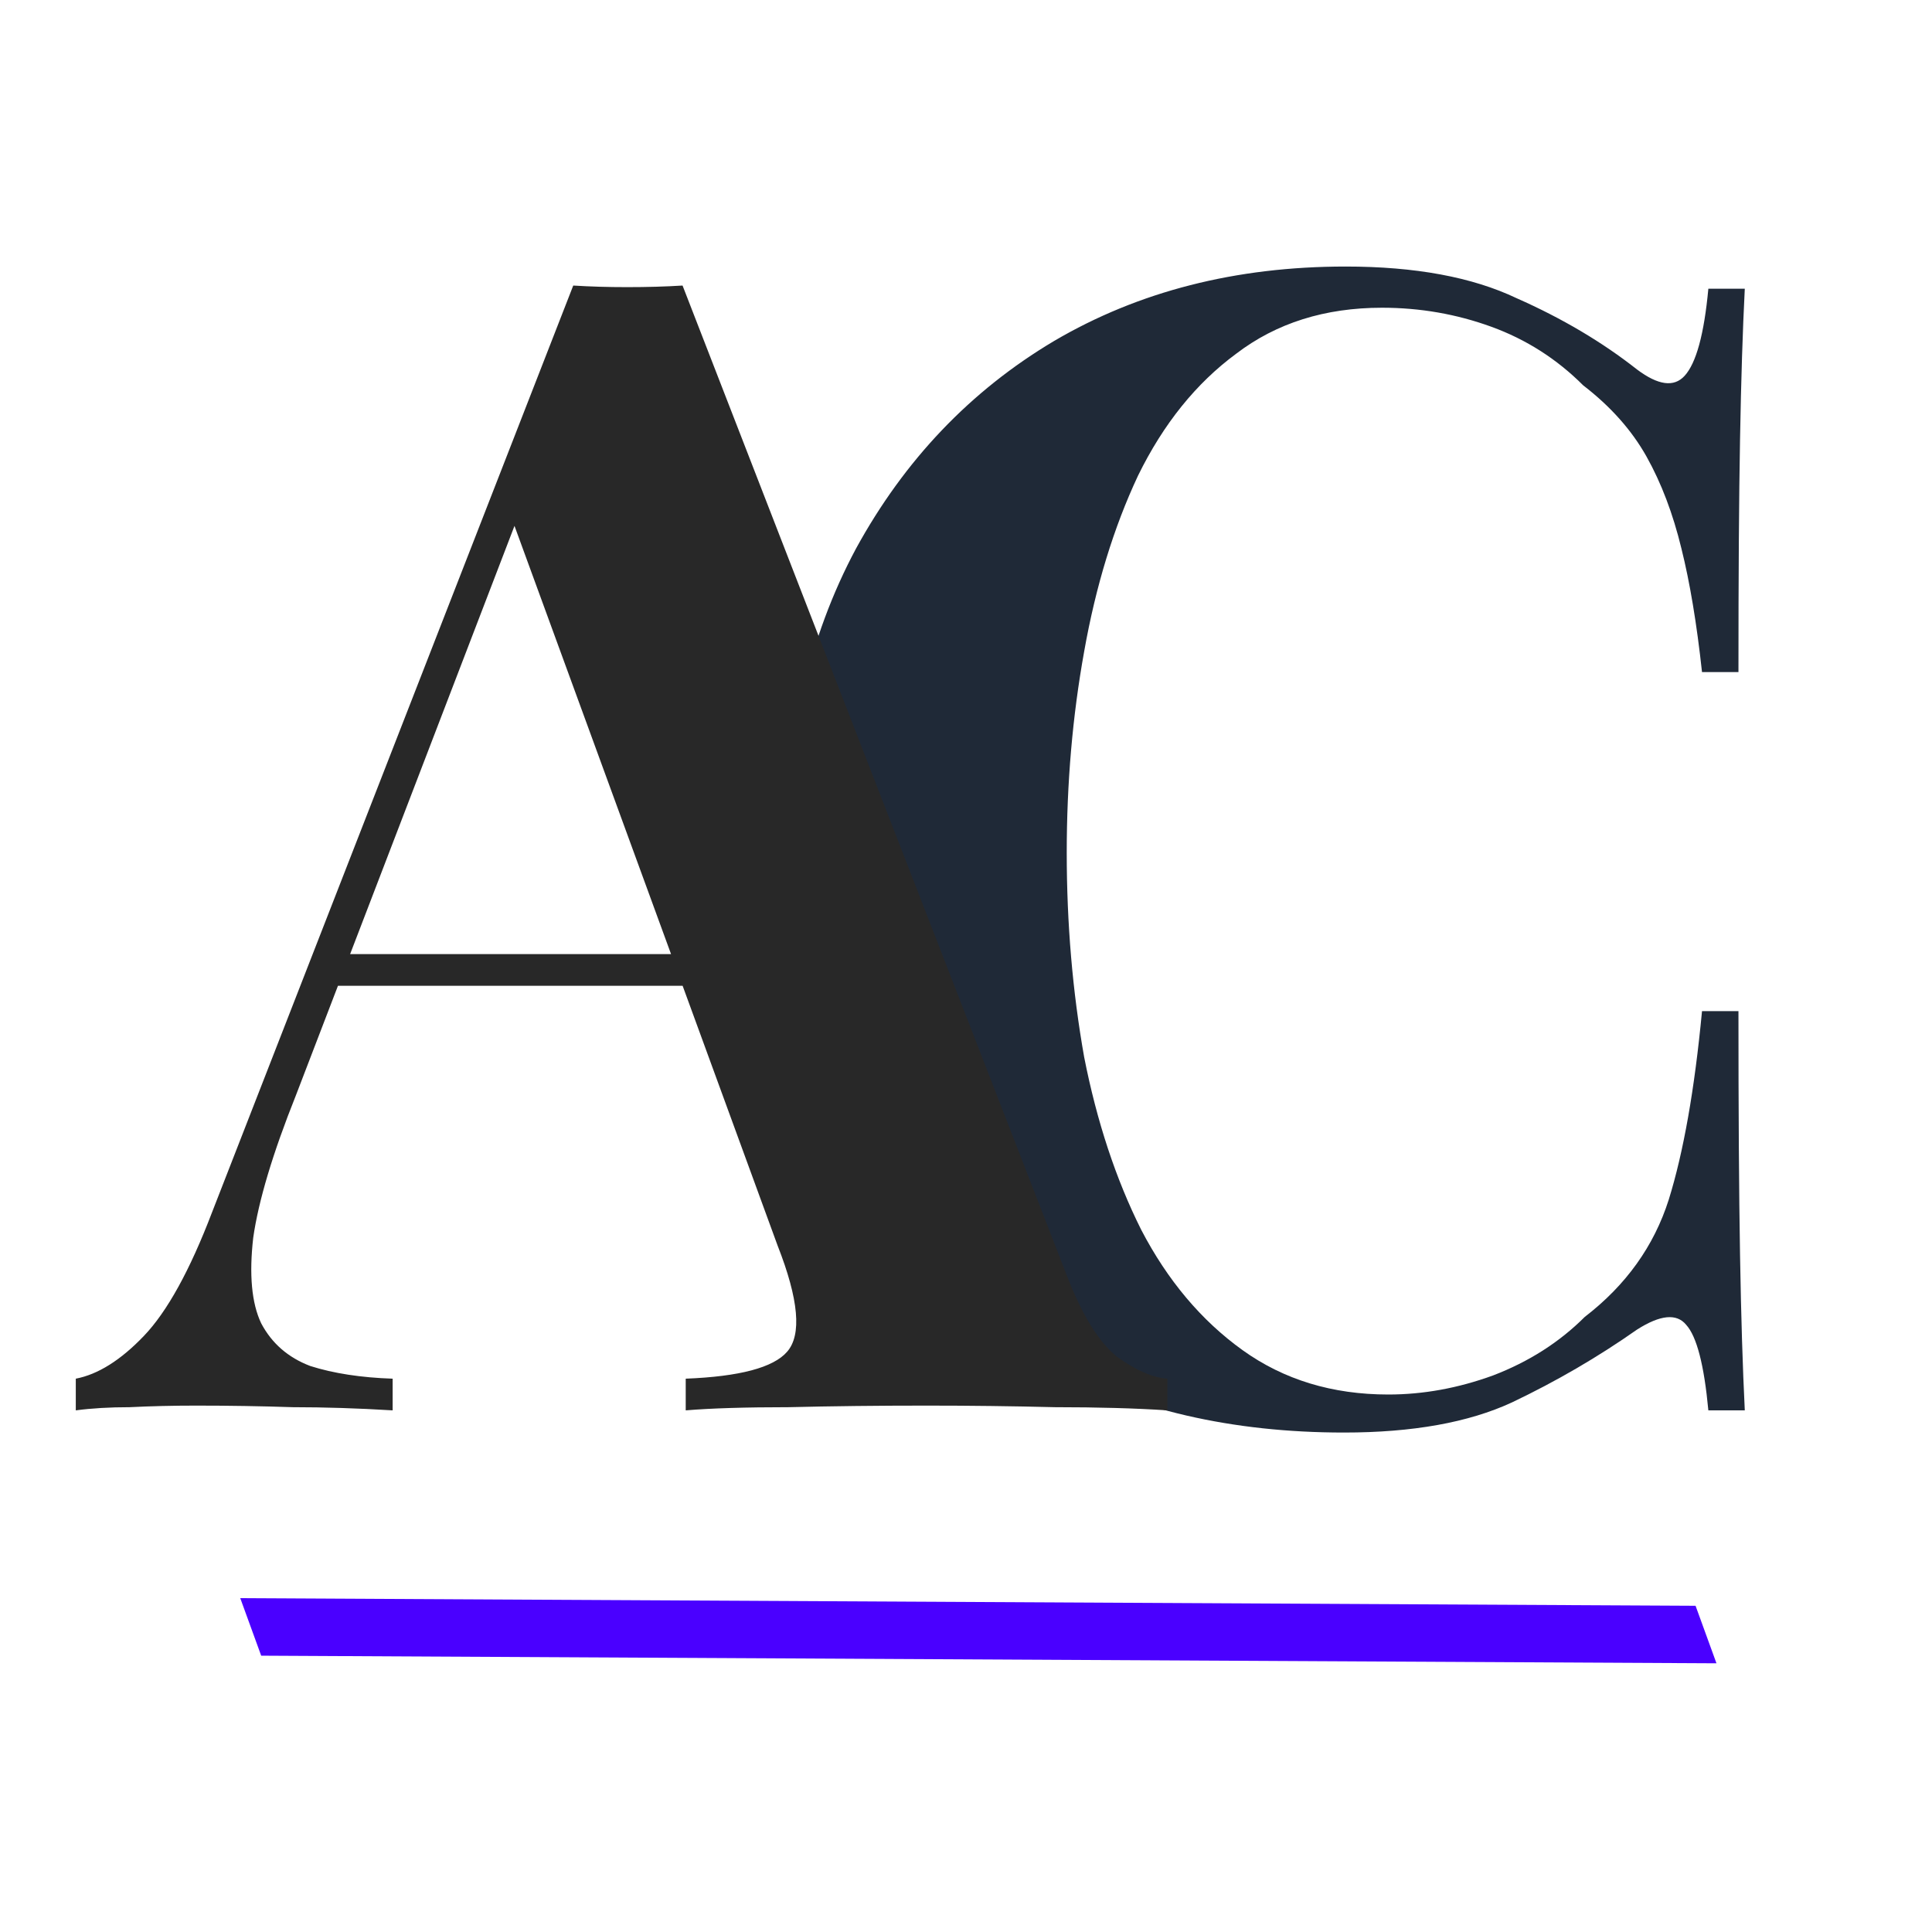 <svg width="100" height="100" viewBox="0 0 100 100" fill="none" xmlns="http://www.w3.org/2000/svg">
    <g clip-path="url(#clip0_29_46)">
        <path
            d="M69.646 13.796C73.254 13.796 76.206 14.343 78.502 15.436C80.853 16.475 82.93 17.705 84.734 19.126C85.827 19.946 86.647 20.055 87.194 19.454C87.795 18.798 88.205 17.295 88.424 14.944H90.31C90.201 17.076 90.118 19.673 90.064 22.734C90.009 25.741 89.982 29.759 89.982 34.788H88.096C87.823 32.273 87.467 30.141 87.03 28.392C86.593 26.588 85.991 25.003 85.226 23.636C84.46 22.269 83.367 21.039 81.946 19.946C80.579 18.579 78.994 17.568 77.19 16.912C75.386 16.256 73.5 15.928 71.532 15.928C68.58 15.928 66.065 16.721 63.988 18.306C61.91 19.837 60.216 21.941 58.904 24.62C57.647 27.299 56.717 30.333 56.116 33.722C55.514 37.057 55.214 40.528 55.214 44.136C55.214 47.799 55.514 51.325 56.116 54.714C56.772 58.049 57.756 61.028 59.068 63.652C60.434 66.276 62.184 68.353 64.316 69.884C66.448 71.415 68.963 72.18 71.86 72.18C73.664 72.18 75.468 71.852 77.272 71.196C79.13 70.485 80.716 69.474 82.028 68.162C84.16 66.522 85.609 64.499 86.374 62.094C87.139 59.634 87.713 56.381 88.096 52.336H89.982C89.982 57.529 90.009 61.739 90.064 64.964C90.118 68.135 90.201 70.813 90.31 73H88.424C88.205 70.649 87.823 69.173 87.276 68.572C86.784 67.971 85.936 68.053 84.734 68.818C82.711 70.239 80.552 71.497 78.256 72.59C76.014 73.629 73.117 74.148 69.564 74.148C63.769 74.148 58.685 72.973 54.312 70.622C49.993 68.271 46.631 64.882 44.226 60.454C41.821 56.026 40.618 50.696 40.618 44.464C40.618 38.341 41.848 32.984 44.308 28.392C46.822 23.8 50.239 20.219 54.558 17.65C58.931 15.081 63.961 13.796 69.646 13.796Z"
            fill="#1F2937" />
        <path
            d="M35.329 14.78L55.255 66.112C56.021 68.08 56.868 69.447 57.797 70.212C58.781 70.923 59.656 71.305 60.421 71.36V73C58.781 72.891 56.841 72.836 54.599 72.836C52.413 72.781 50.199 72.754 47.957 72.754C45.443 72.754 43.065 72.781 40.823 72.836C38.582 72.836 36.805 72.891 35.493 73V71.36C38.281 71.251 40.031 70.786 40.741 69.966C41.507 69.091 41.343 67.26 40.249 64.472L26.309 26.342L27.785 24.21L15.321 56.682C14.119 59.689 13.381 62.149 13.107 64.062C12.889 65.975 13.025 67.451 13.517 68.49C14.064 69.529 14.911 70.267 16.059 70.704C17.262 71.087 18.683 71.305 20.323 71.36V73C18.519 72.891 16.797 72.836 15.157 72.836C13.517 72.781 11.85 72.754 10.155 72.754C8.953 72.754 7.805 72.781 6.711 72.836C5.673 72.836 4.743 72.891 3.923 73V71.36C5.071 71.141 6.247 70.403 7.449 69.146C8.652 67.889 9.827 65.757 10.975 62.75L29.671 14.78C30.546 14.835 31.475 14.862 32.459 14.862C33.498 14.862 34.455 14.835 35.329 14.78ZM41.069 49.384V51.024H16.633L17.453 49.384H41.069Z"
            fill="#282828" />
        <path d="M12.436 82.721L87.762 83.115L88.844 86.092L13.519 85.698L12.436 82.721Z"
            fill="#4A00FF" />
    </g>
    <defs>
        <clipPath id="clip0_29_46">
            <rect width="100" height="100" fill="white" />
        </clipPath>
    </defs>
</svg>